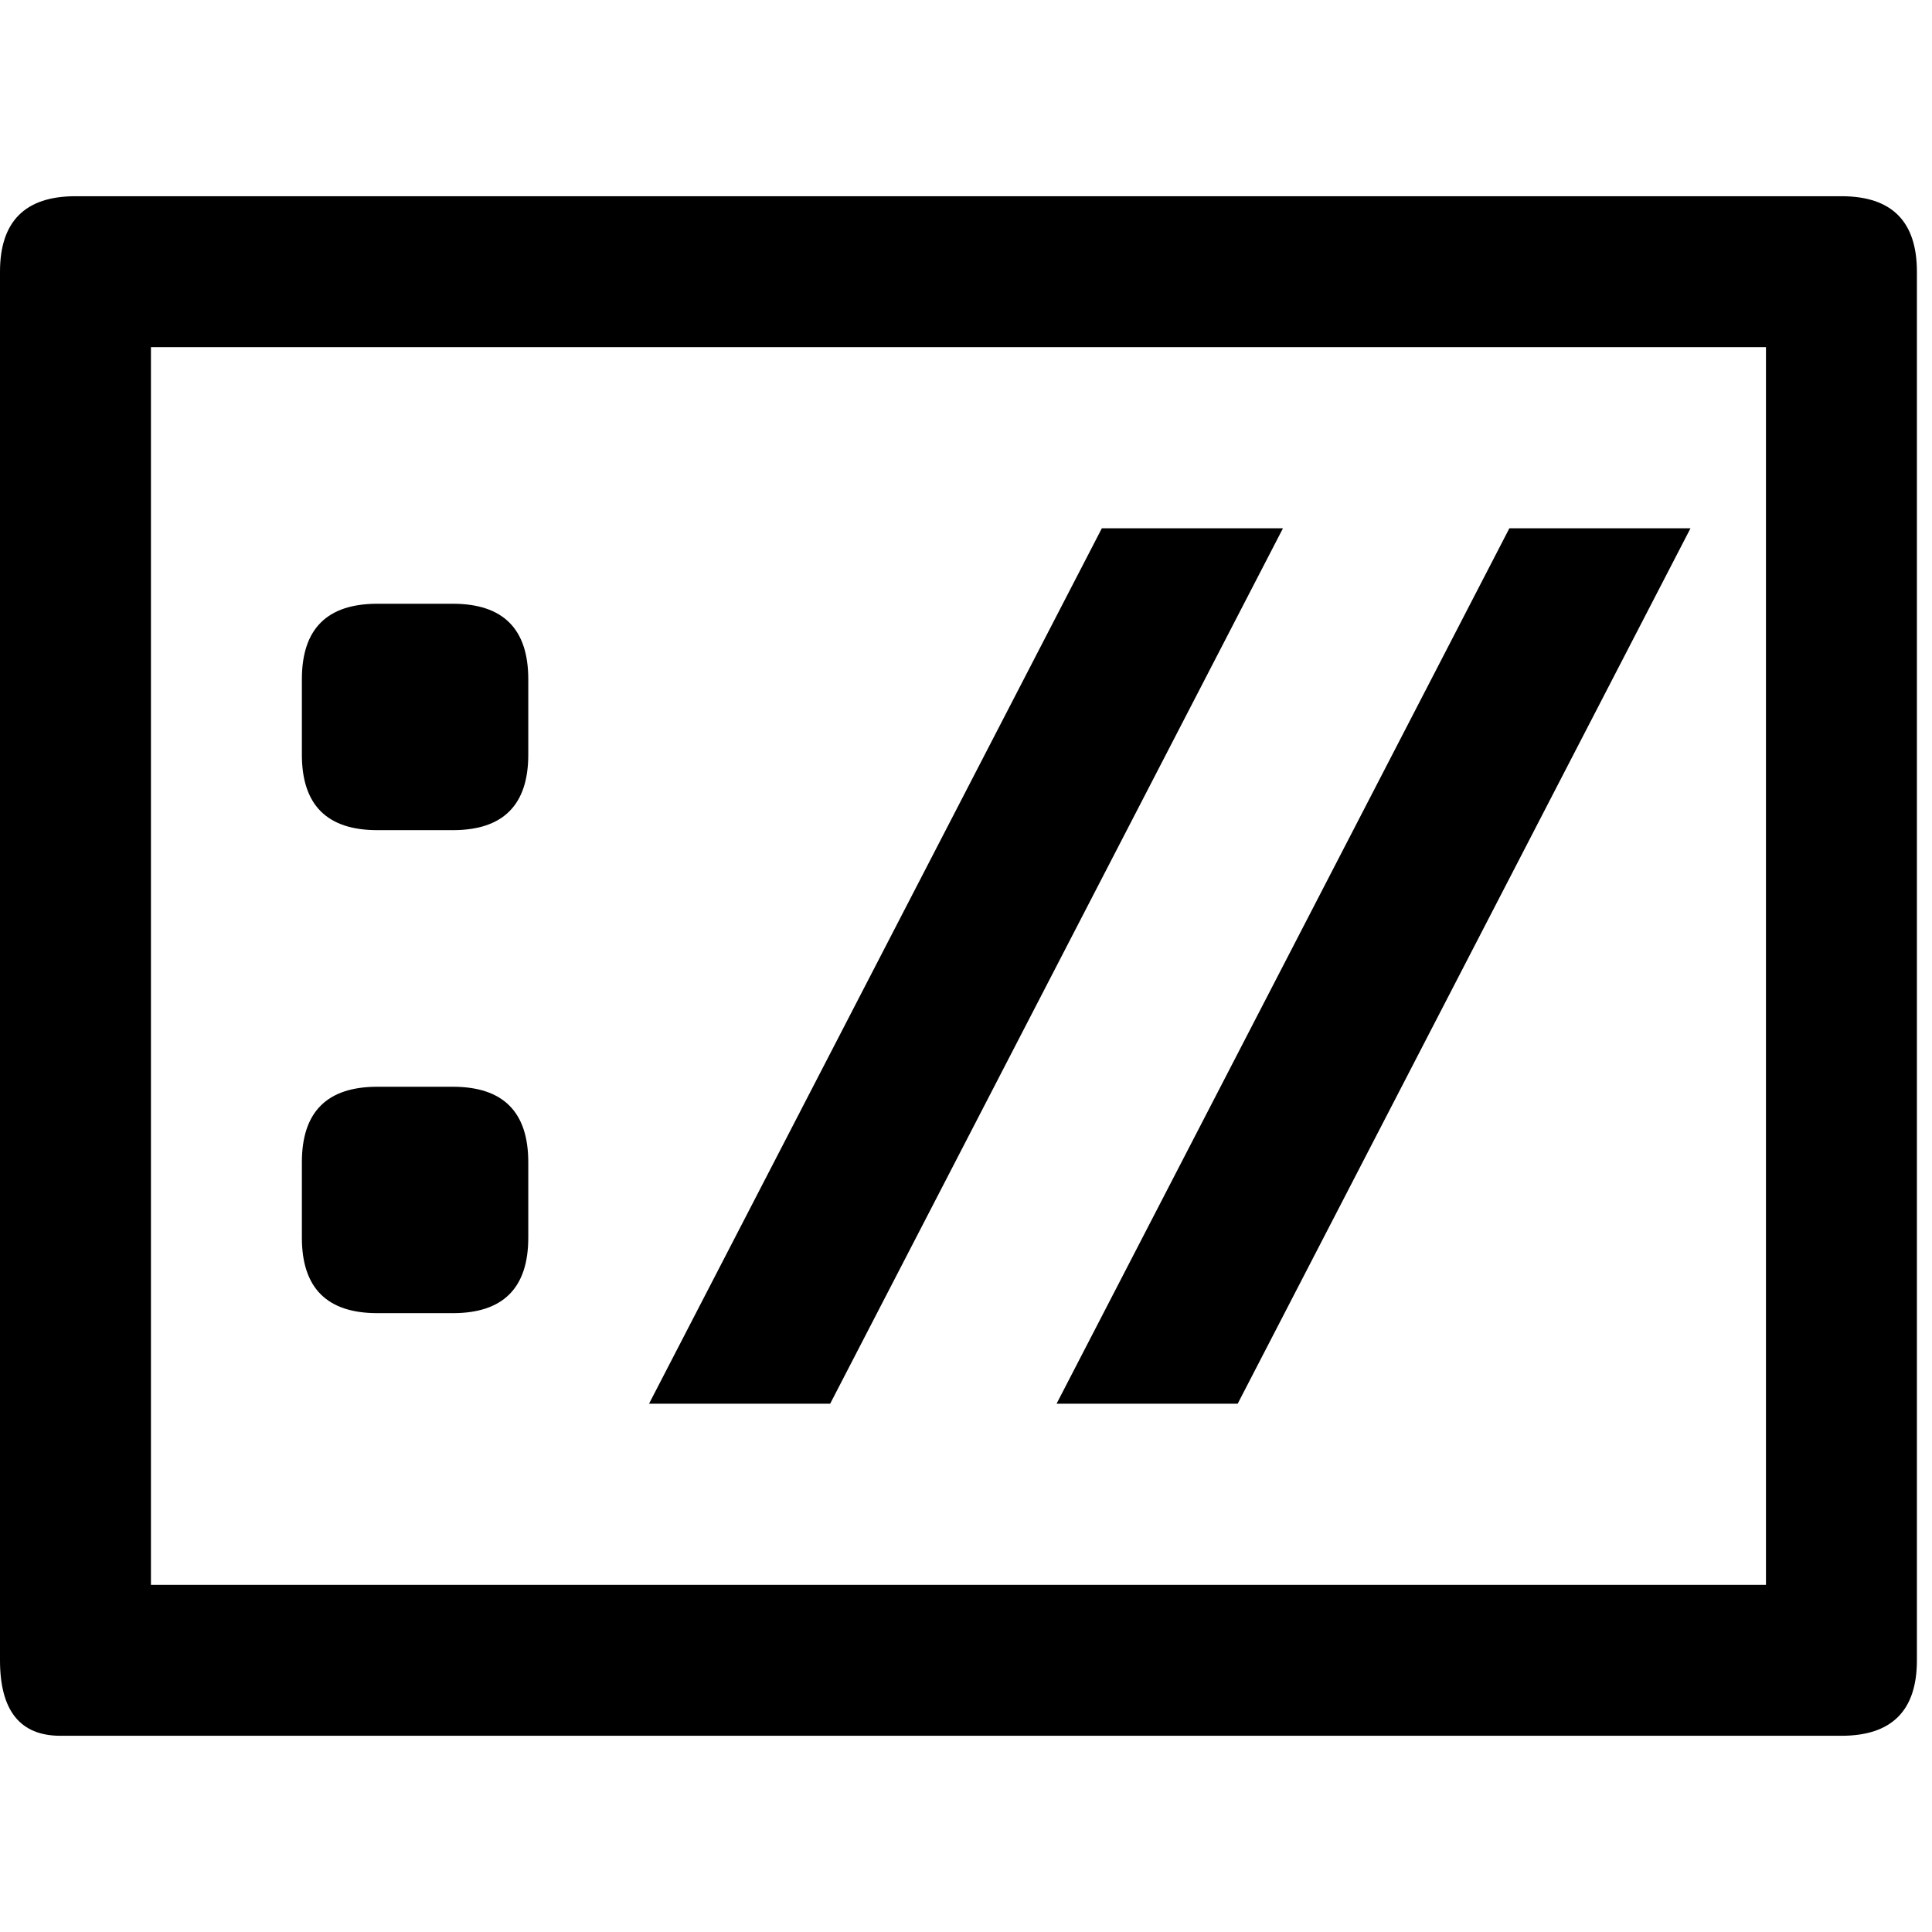 <svg width="128" height="128" viewBox="0 0 128 128" stroke-linejoin="round" stroke-linecap="round" fill="none" xmlns="http://www.w3.org/2000/svg" style="border: 1px solid #ccc;">
  <path fill="#000000" d="
M5 13
H122
Q127 13 127 18
V110
Q127 115 122 115
H4
Q0 115 0 110
V18
Q0 13 5 13
M10 23
V105
H117
V23

M25 40
Q20 40 20 45
V50
Q20 55 25 55
H30
Q35 55 35 50
V45
Q35 40 30 40
z

M25 72
Q20 72 20 77
L20 82
Q20 87 25 87
L30 87
Q35 87 35 82
L35 77
Q35 72 30 72
z

M43 93
H55
L85 35
H73
z

M70 93
H82
L112 35
H100
z
" />
</svg>
